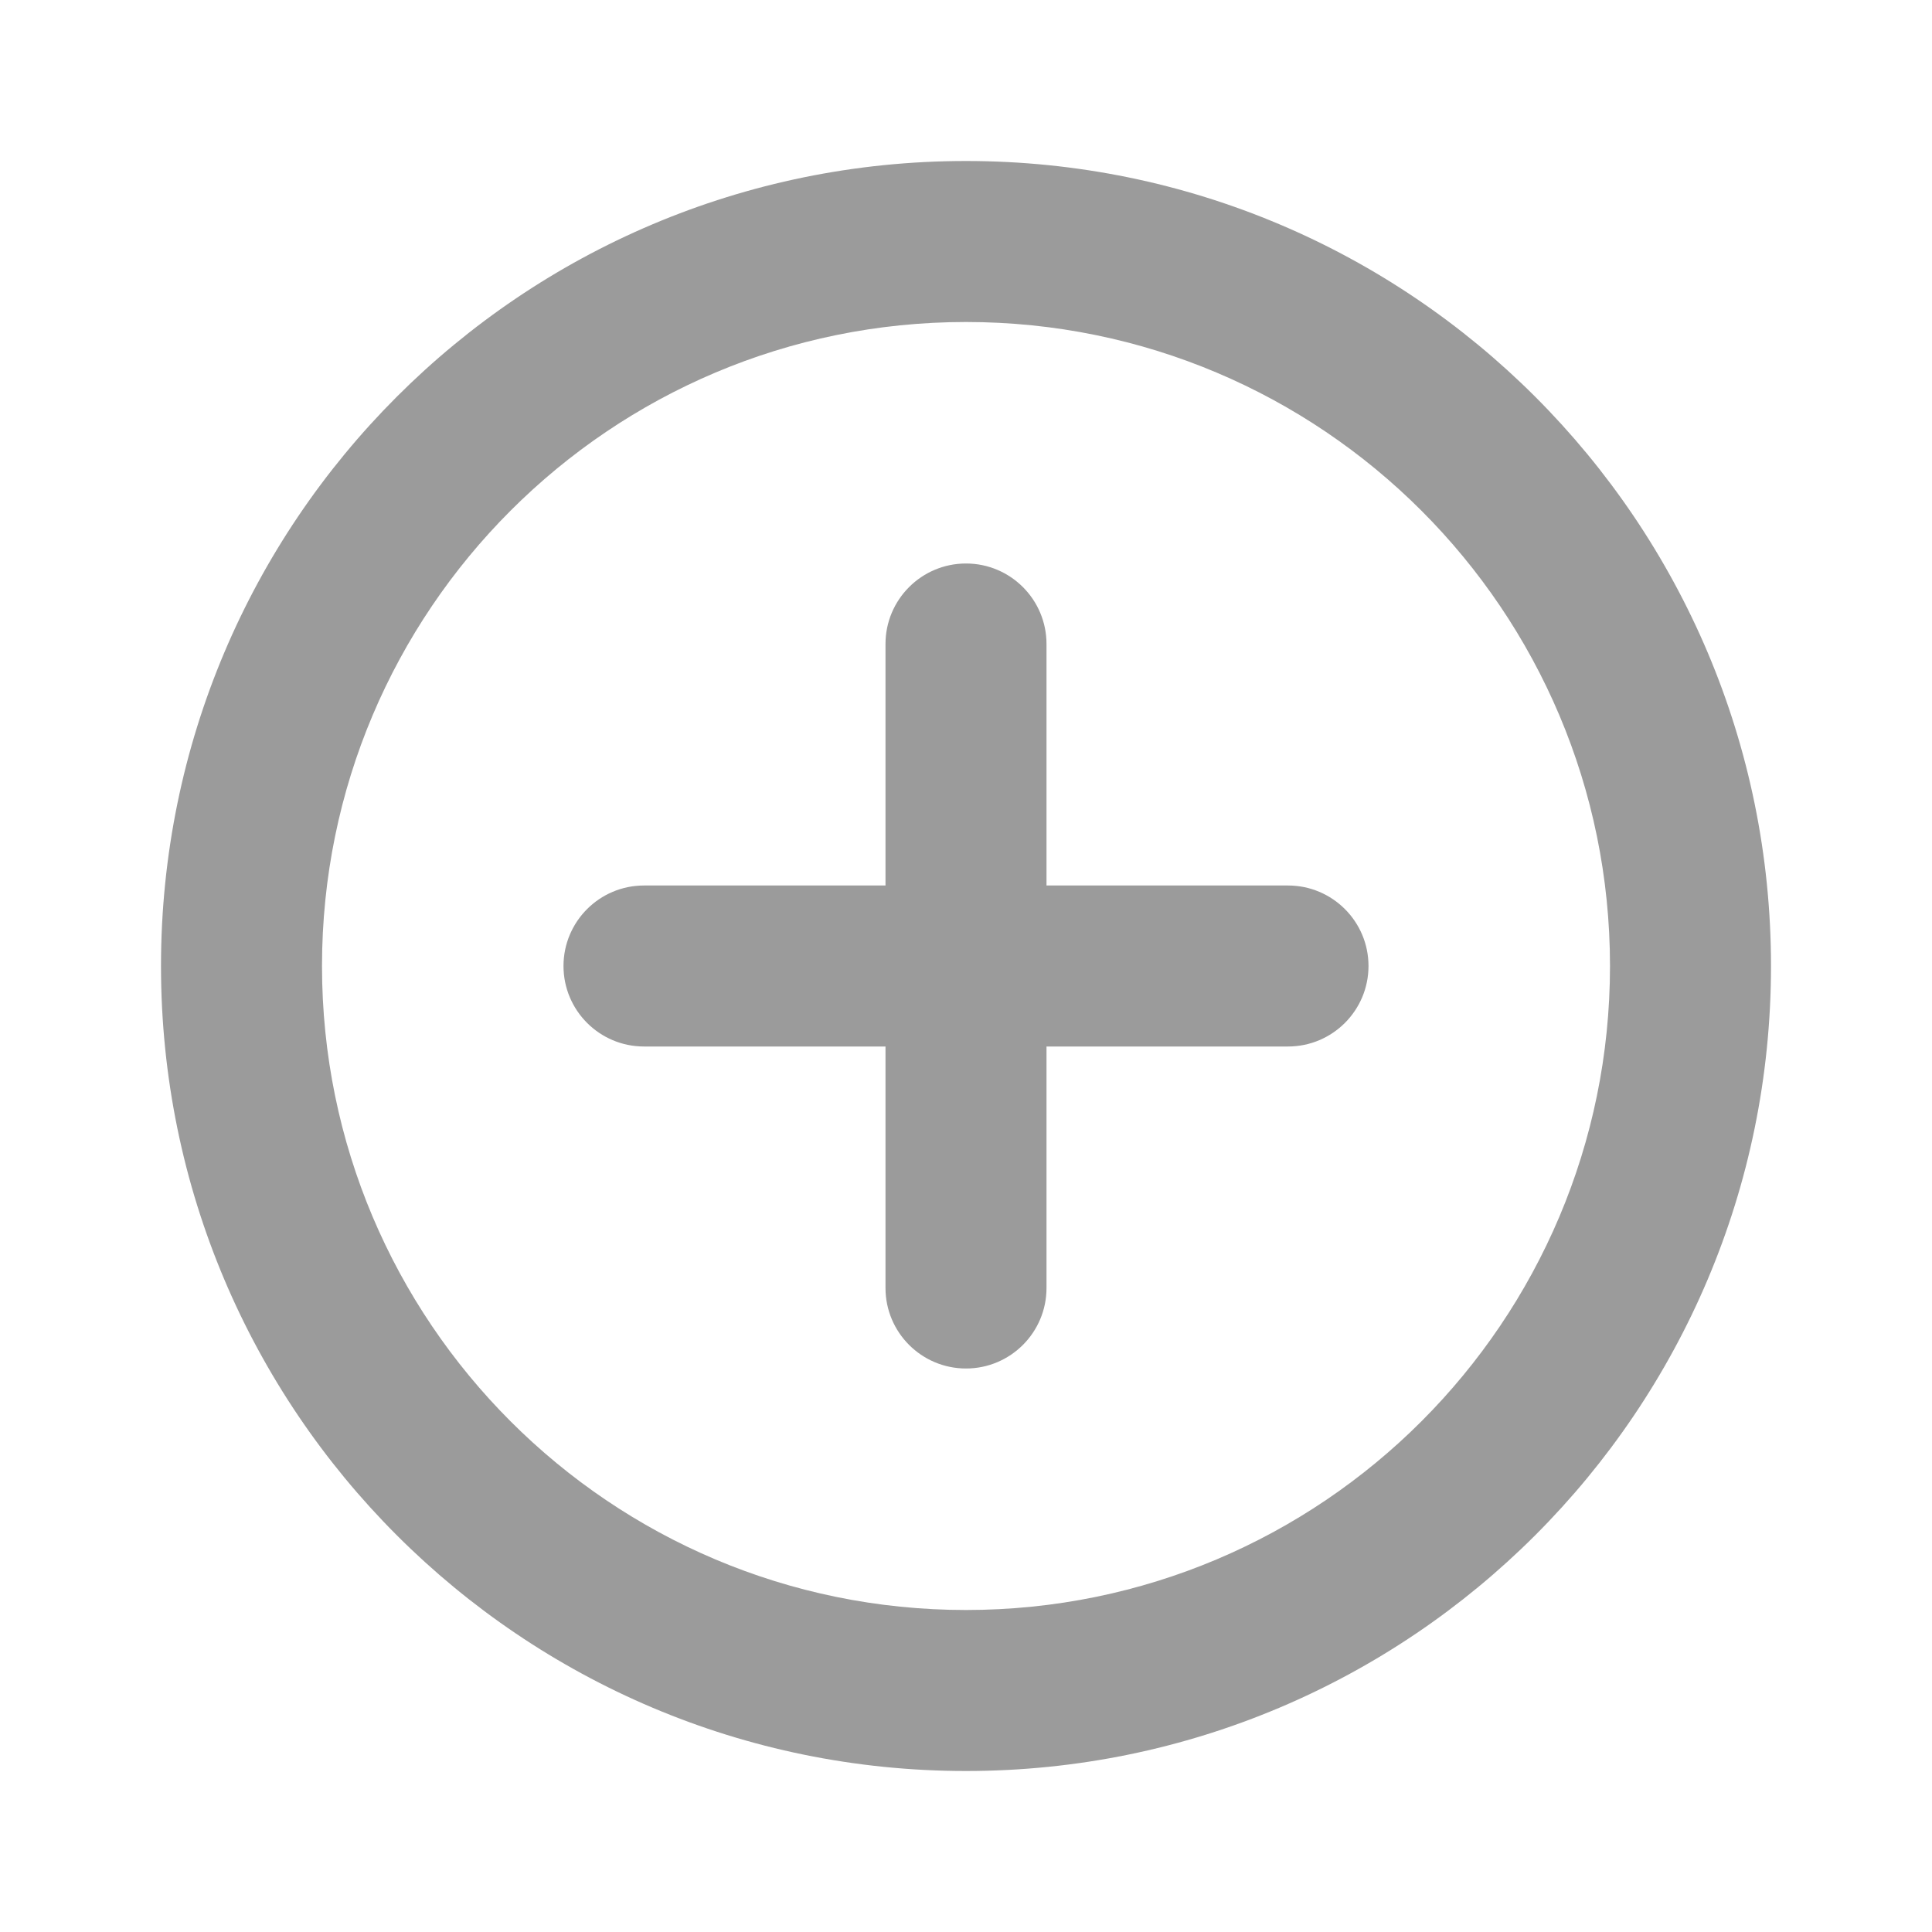 <svg width="30" height="30" viewBox="0 0 30 30" fill="none" xmlns="http://www.w3.org/2000/svg">
<path fill-rule="evenodd" clip-rule="evenodd" d="M15 5C9.477 5 5 9.477 5 15C5 20.523 9.477 25 15 25C20.523 25 25 20.523 25 15C25 9.477 20.523 5 15 5ZM2.5 15C2.5 8.096 8.096 2.5 15 2.5C21.904 2.5 27.5 8.096 27.5 15C27.5 21.904 21.904 27.5 15 27.5C8.096 27.5 2.5 21.904 2.5 15Z" fill="#9B9B9B"/>
<path fill-rule="evenodd" clip-rule="evenodd" d="M15 8.75C15.69 8.75 16.25 9.31 16.25 10V13.75H20C20.69 13.75 21.25 14.31 21.25 15C21.25 15.69 20.69 16.25 20 16.25H16.25V20C16.25 20.69 15.69 21.25 15 21.25C14.31 21.25 13.75 20.69 13.75 20V16.25H10C9.31 16.25 8.75 15.69 8.75 15C8.75 14.31 9.31 13.75 10 13.75H13.75V10C13.75 9.31 14.31 8.75 15 8.75Z" fill="#9B9B9B"/>
</svg>
